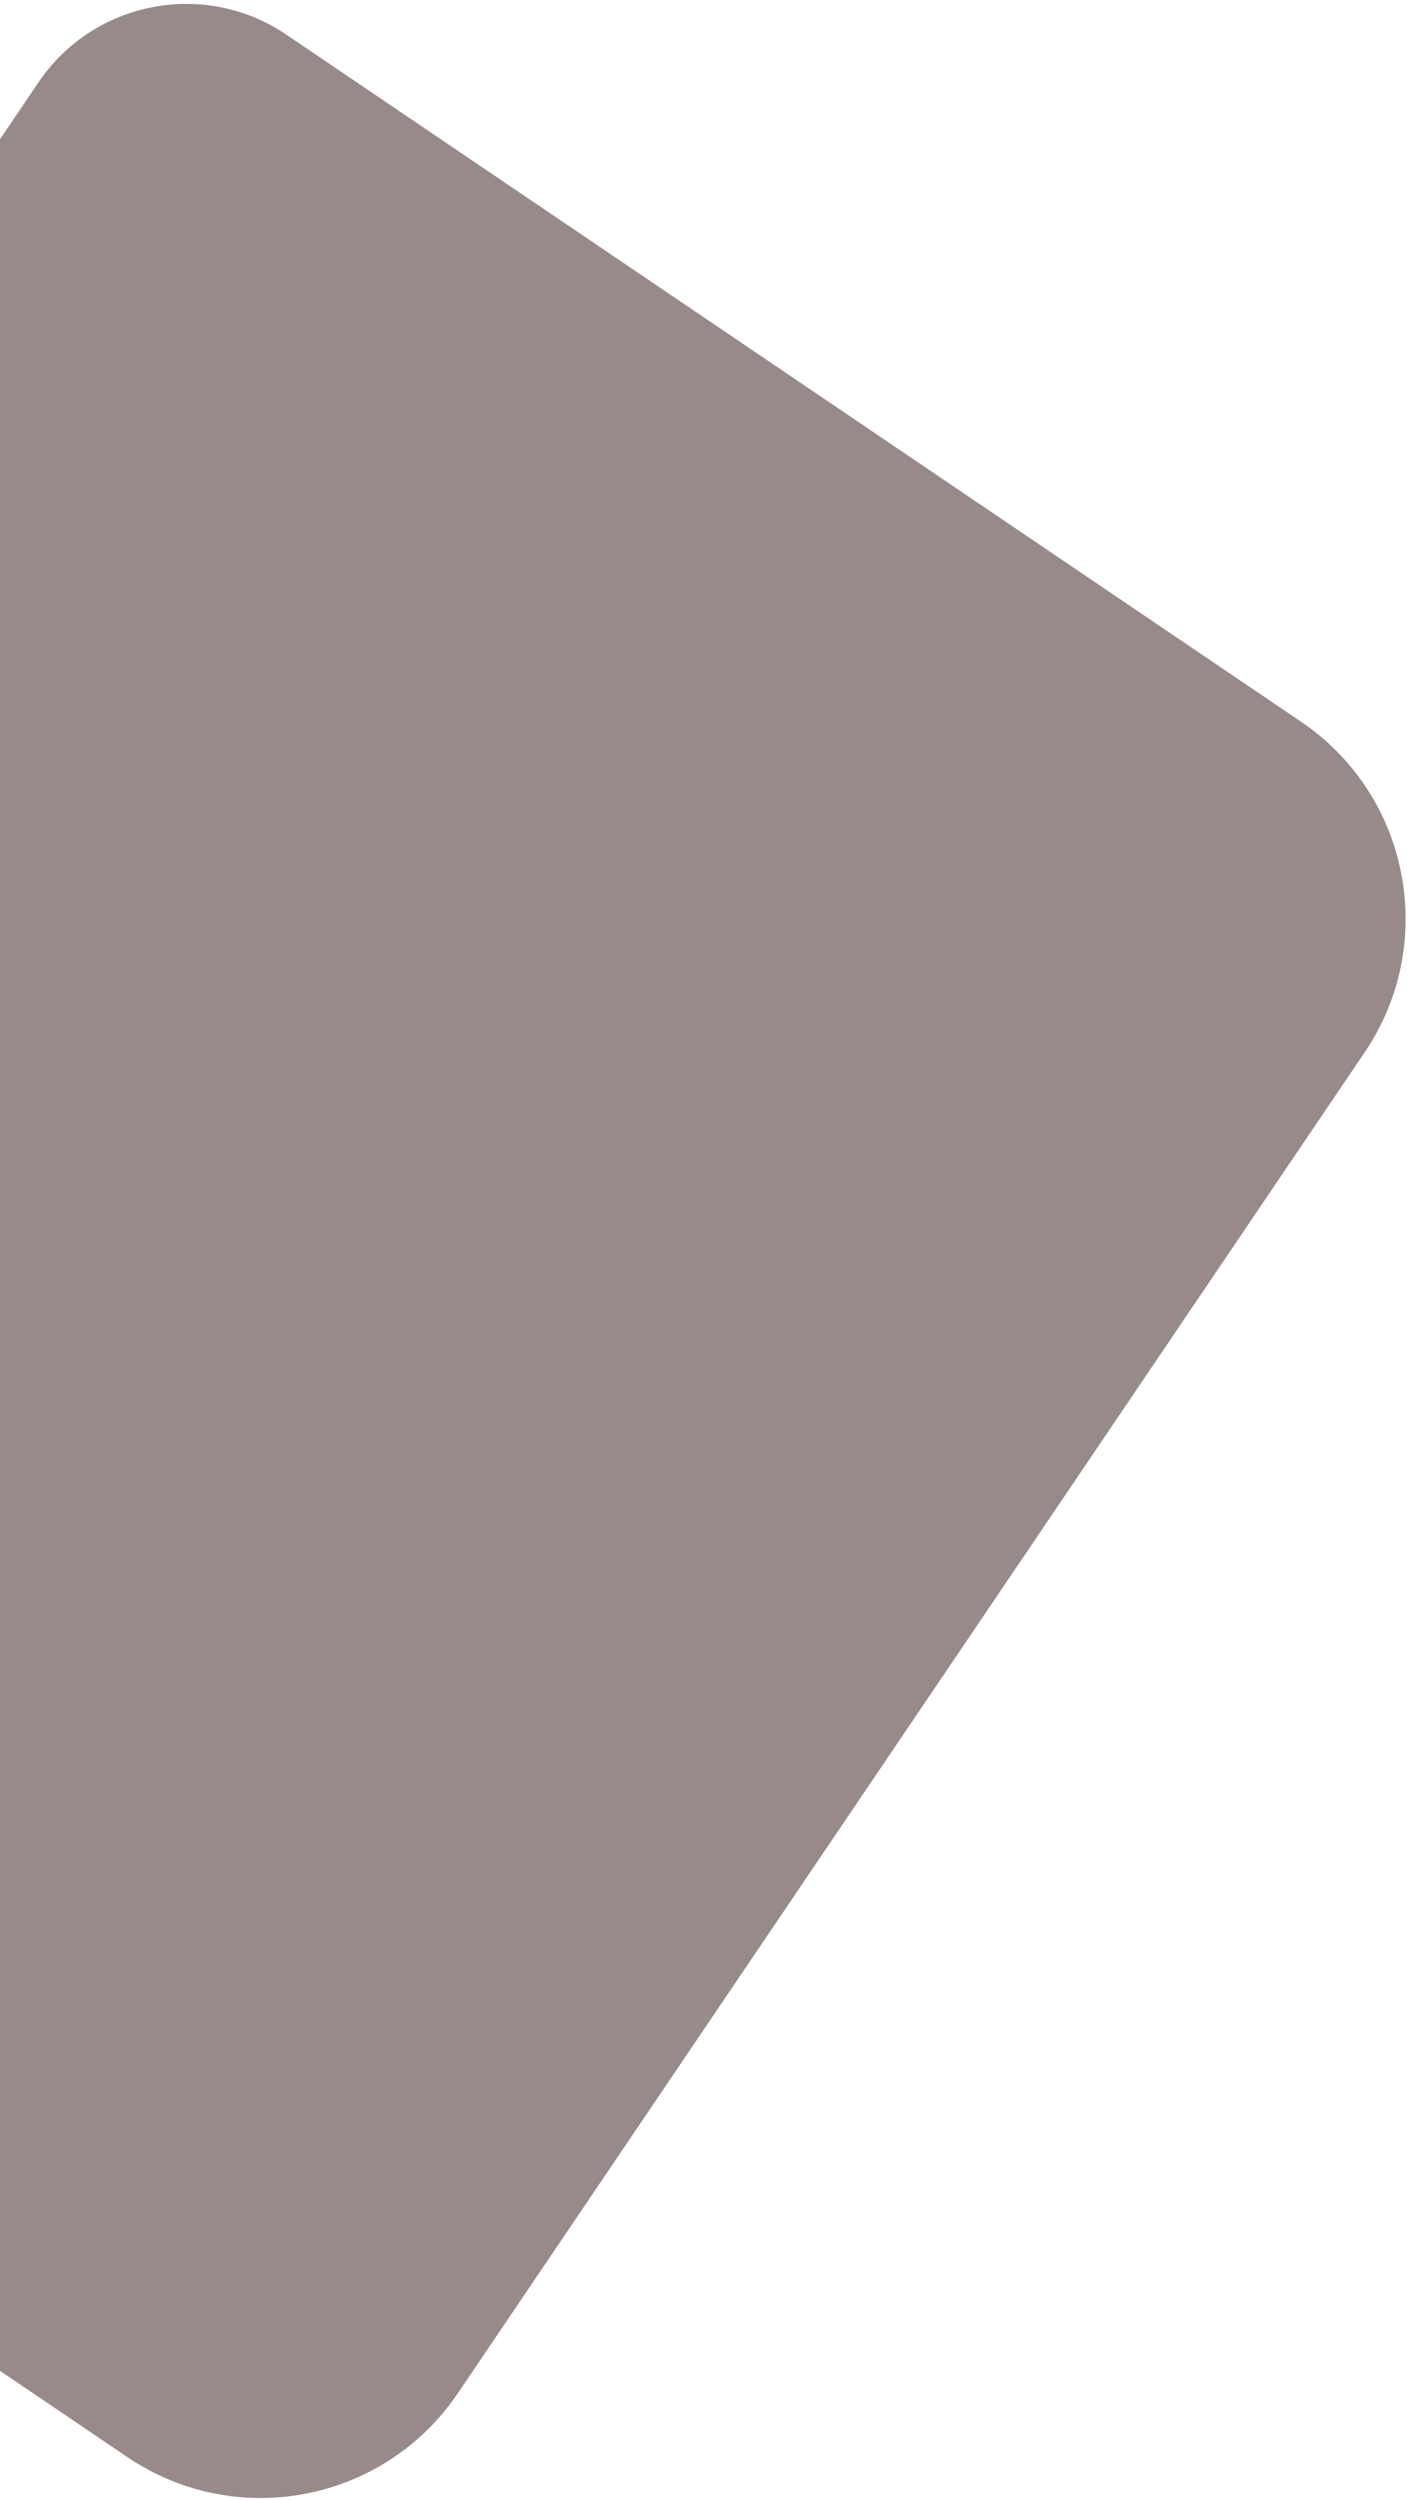 <svg width="237" height="420" viewBox="0 0 237 420" fill="none" xmlns="http://www.w3.org/2000/svg">
<path d="M6.459 13.846C15.744 0.124 34.395 -3.473 48.118 5.813L218.675 121.226C236.972 133.606 241.767 158.475 229.386 176.771L76.95 402.042C64.57 420.338 39.701 425.134 21.405 412.753L-140.871 302.945C-159.167 290.564 -163.963 265.696 -151.582 247.399L6.459 13.846Z" fill="#998A8A"/>
</svg>
